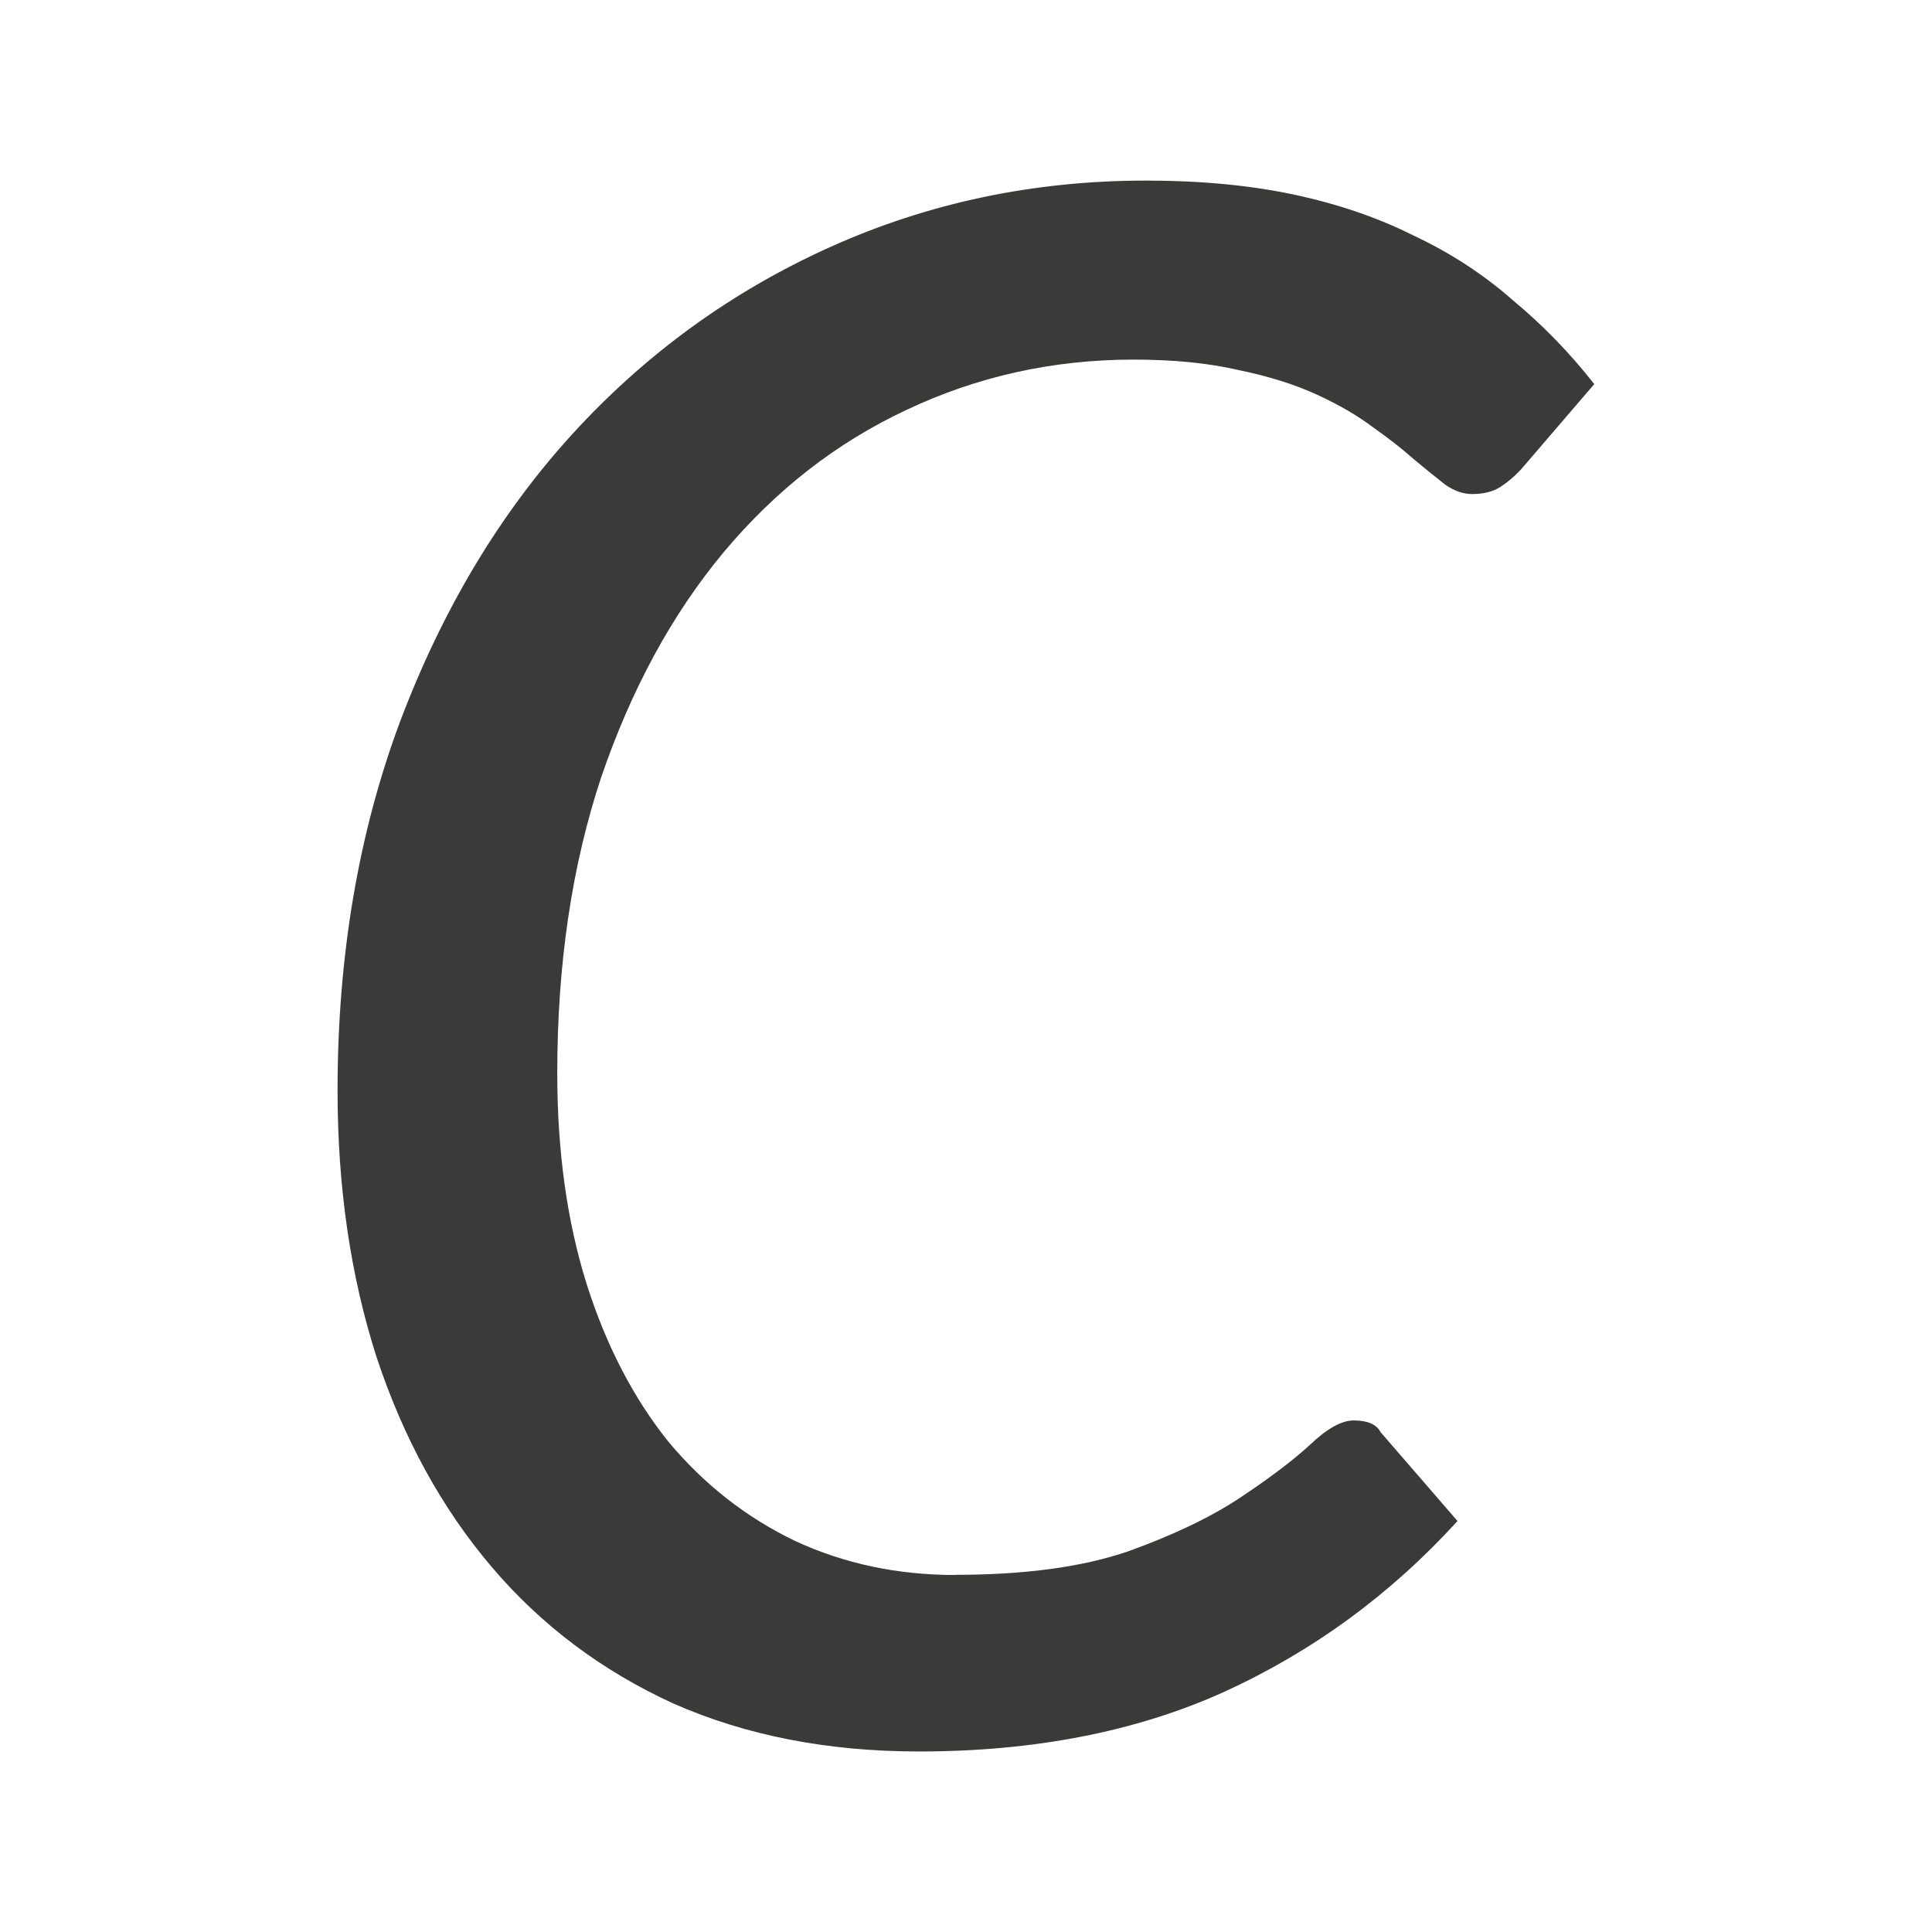 <svg height="32" viewBox="0 0 32 32" width="32" xmlns="http://www.w3.org/2000/svg"><path d="m15.828 26.084q1.719 0 2.852-.387 1.133-.407 1.861-.891.728-.484 1.153-.872.425-.407.728-.407.344 0 .445.194l1.274 1.472q-1.659 1.821-3.864 2.829-2.185.988-5.057.988-2.266 0-4.066-.794-1.78-.814-3.014-2.267-1.234-1.453-1.902-3.468-.647-2.015-.647-4.417 0-3.332 1.032-6.103 1.052-2.79 2.852-4.766 1.821-1.996 4.268-3.1 2.448-1.104 5.239-1.104 1.355 0 2.448.232 1.092.232 1.982.678.91.426 1.639 1.066.748.62 1.355 1.395l-1.214 1.414q-.162.174-.344.291-.182.116-.465.116-.223 0-.445-.155-.223-.174-.526-.426-.283-.252-.668-.523-.384-.291-.931-.542-.546-.252-1.295-.407-.748-.174-1.74-.174-2.003 0-3.763.833-1.74.814-3.034 2.364-1.274 1.531-2.023 3.72-.728 2.189-.728 4.902 0 1.937.485 3.487.485 1.531 1.355 2.616.89 1.066 2.104 1.647 1.214.562 2.65.562z" fill="#3a3a38" stroke-width="1.301"/></svg>
